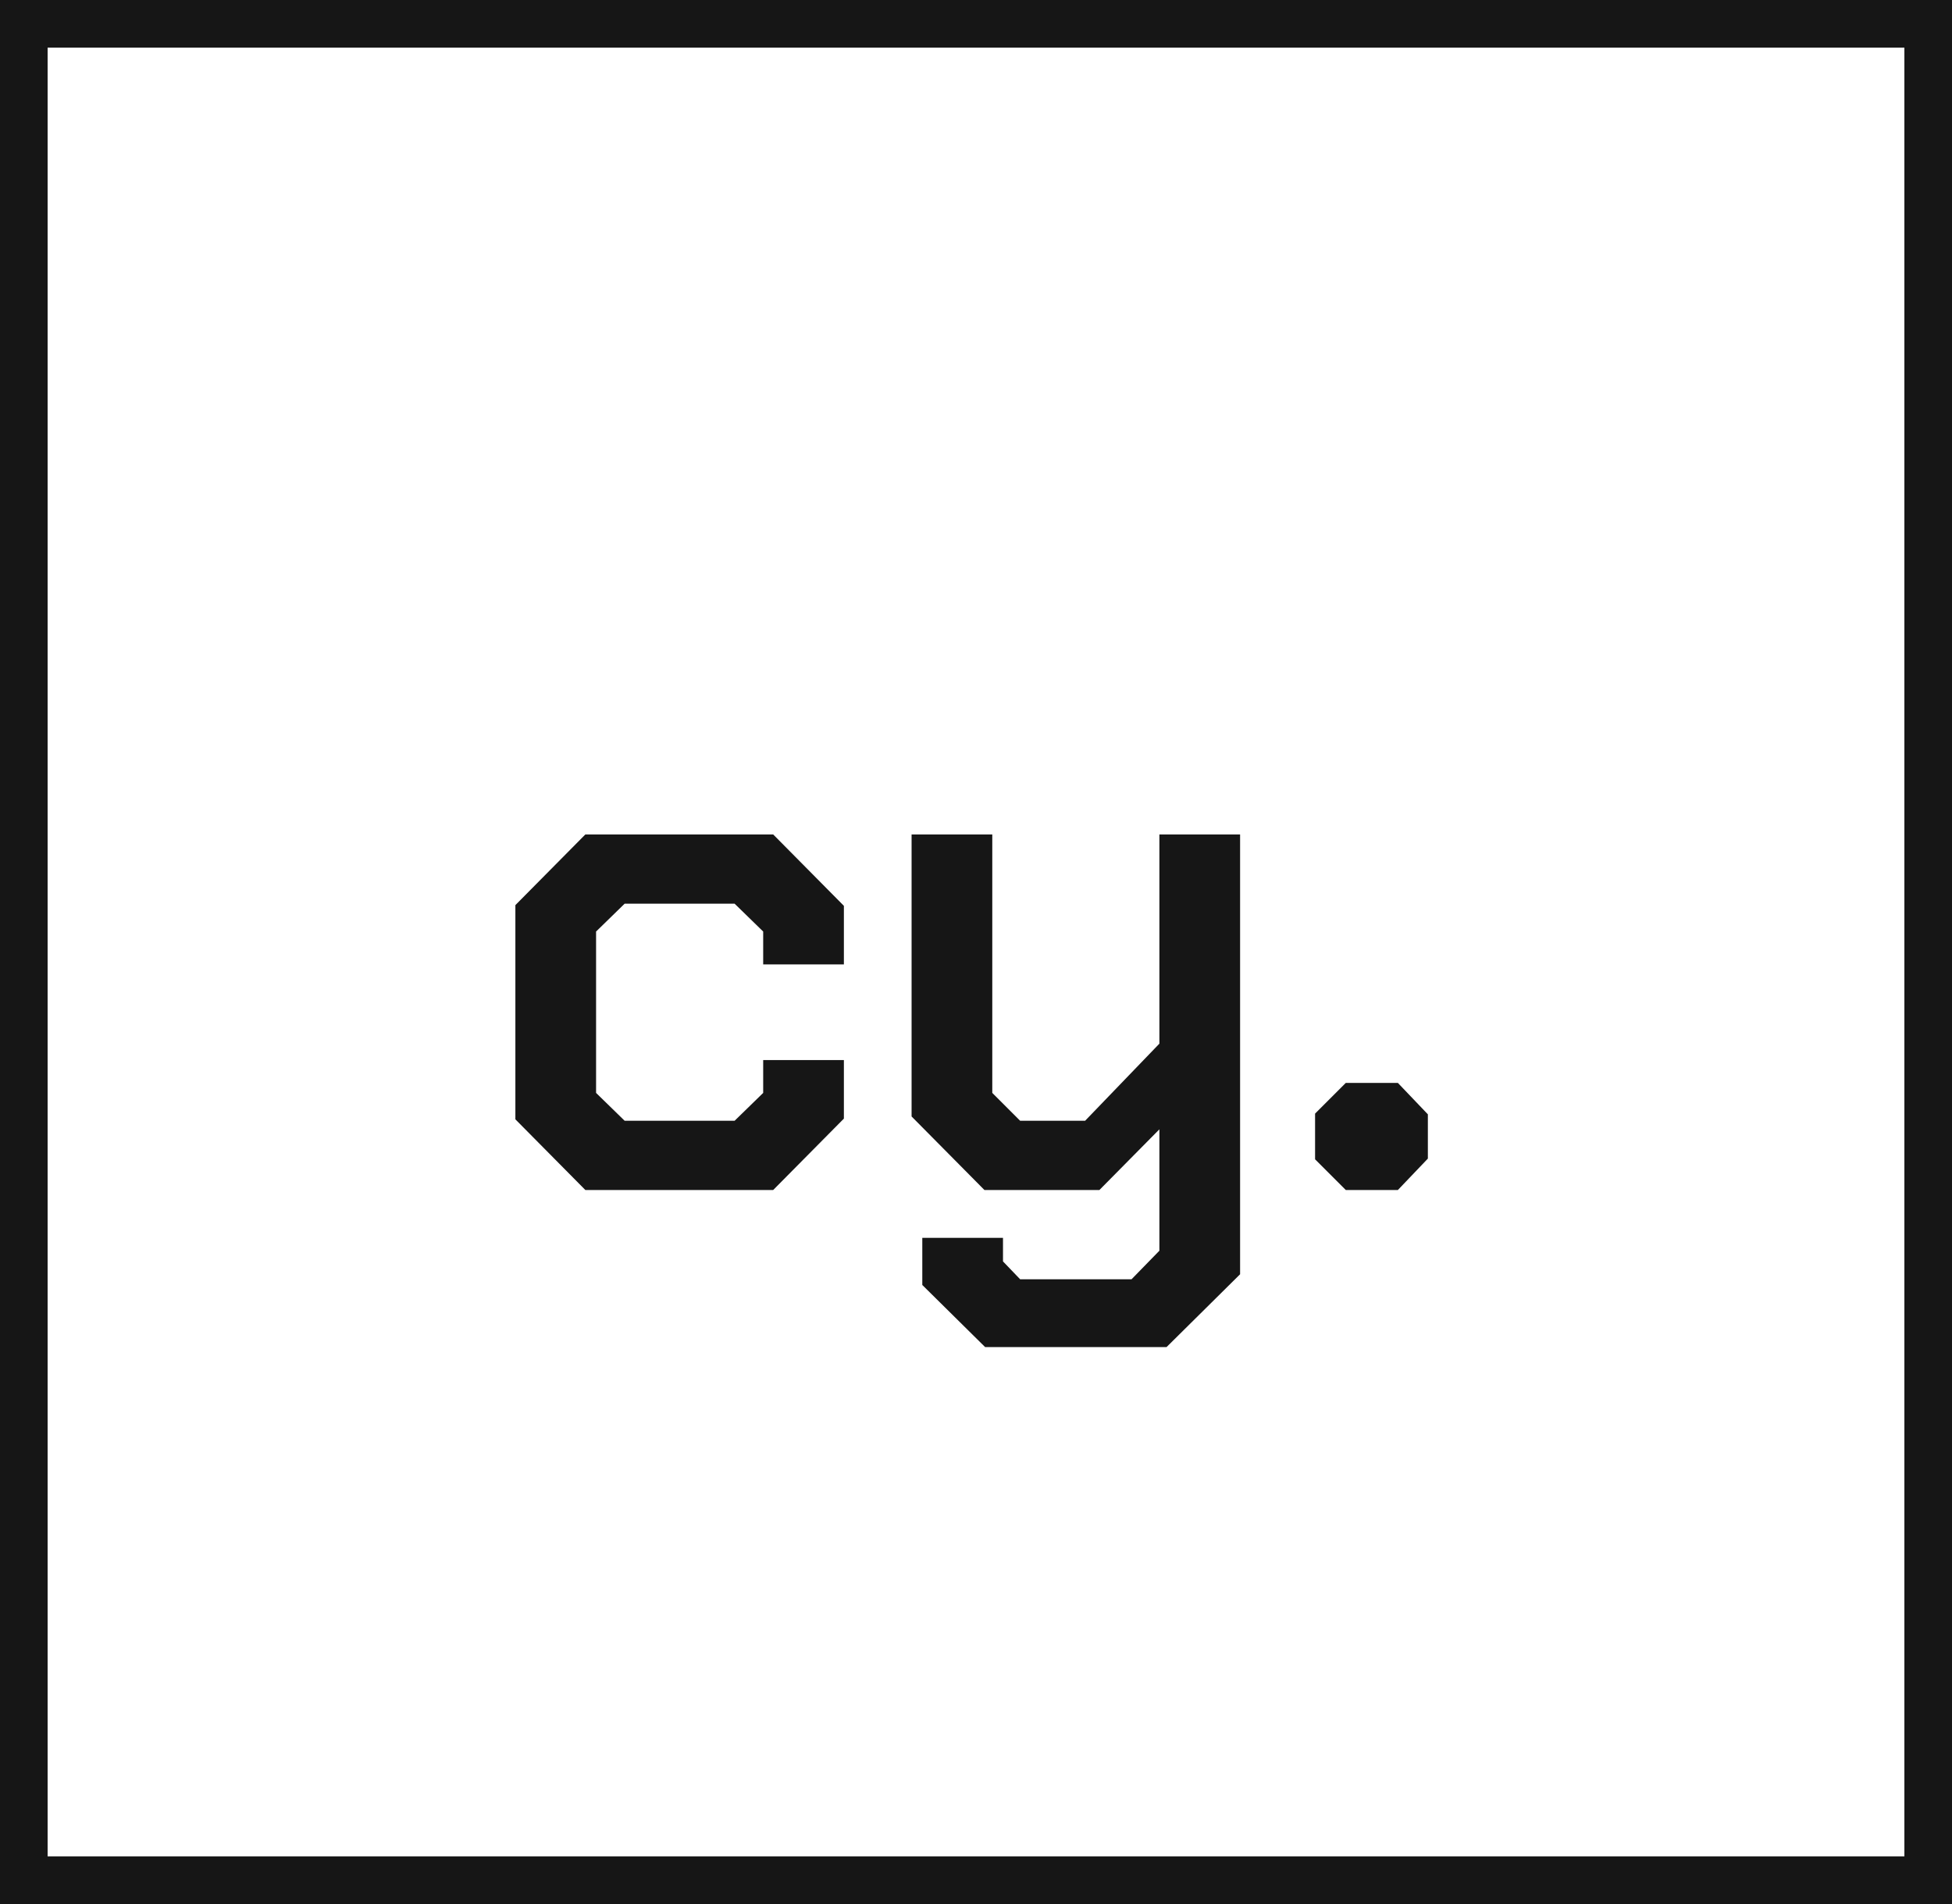 <svg width="41" height="40" viewBox="0 0 41 40" fill="none" xmlns="http://www.w3.org/2000/svg">
<rect x="0.5" y="0.5" width="40" height="39" stroke="#161616"/>
<path d="M10.825 23.515V19.015L12.295 17.53H16.24L17.725 19.03V20.26H16.03V19.57L15.43 18.985H13.12L12.52 19.57V22.96L13.12 23.545H15.43L16.03 22.96V22.27H17.725V23.5L16.24 25H12.295L10.825 23.515ZM26.047 17.53V26.77L24.502 28.3H20.692L19.372 26.995V26.005H21.067V26.5L21.427 26.875H23.767L24.352 26.275V23.725L23.092 25H20.677L19.147 23.455V17.53H20.842V22.96L21.427 23.545H22.792L24.352 21.925V17.53H26.047ZM27.622 24.355V23.395L28.267 22.75H29.361L29.991 23.41V24.34L29.361 25H28.267L27.622 24.355Z" fill="#161616"/>
</svg>
